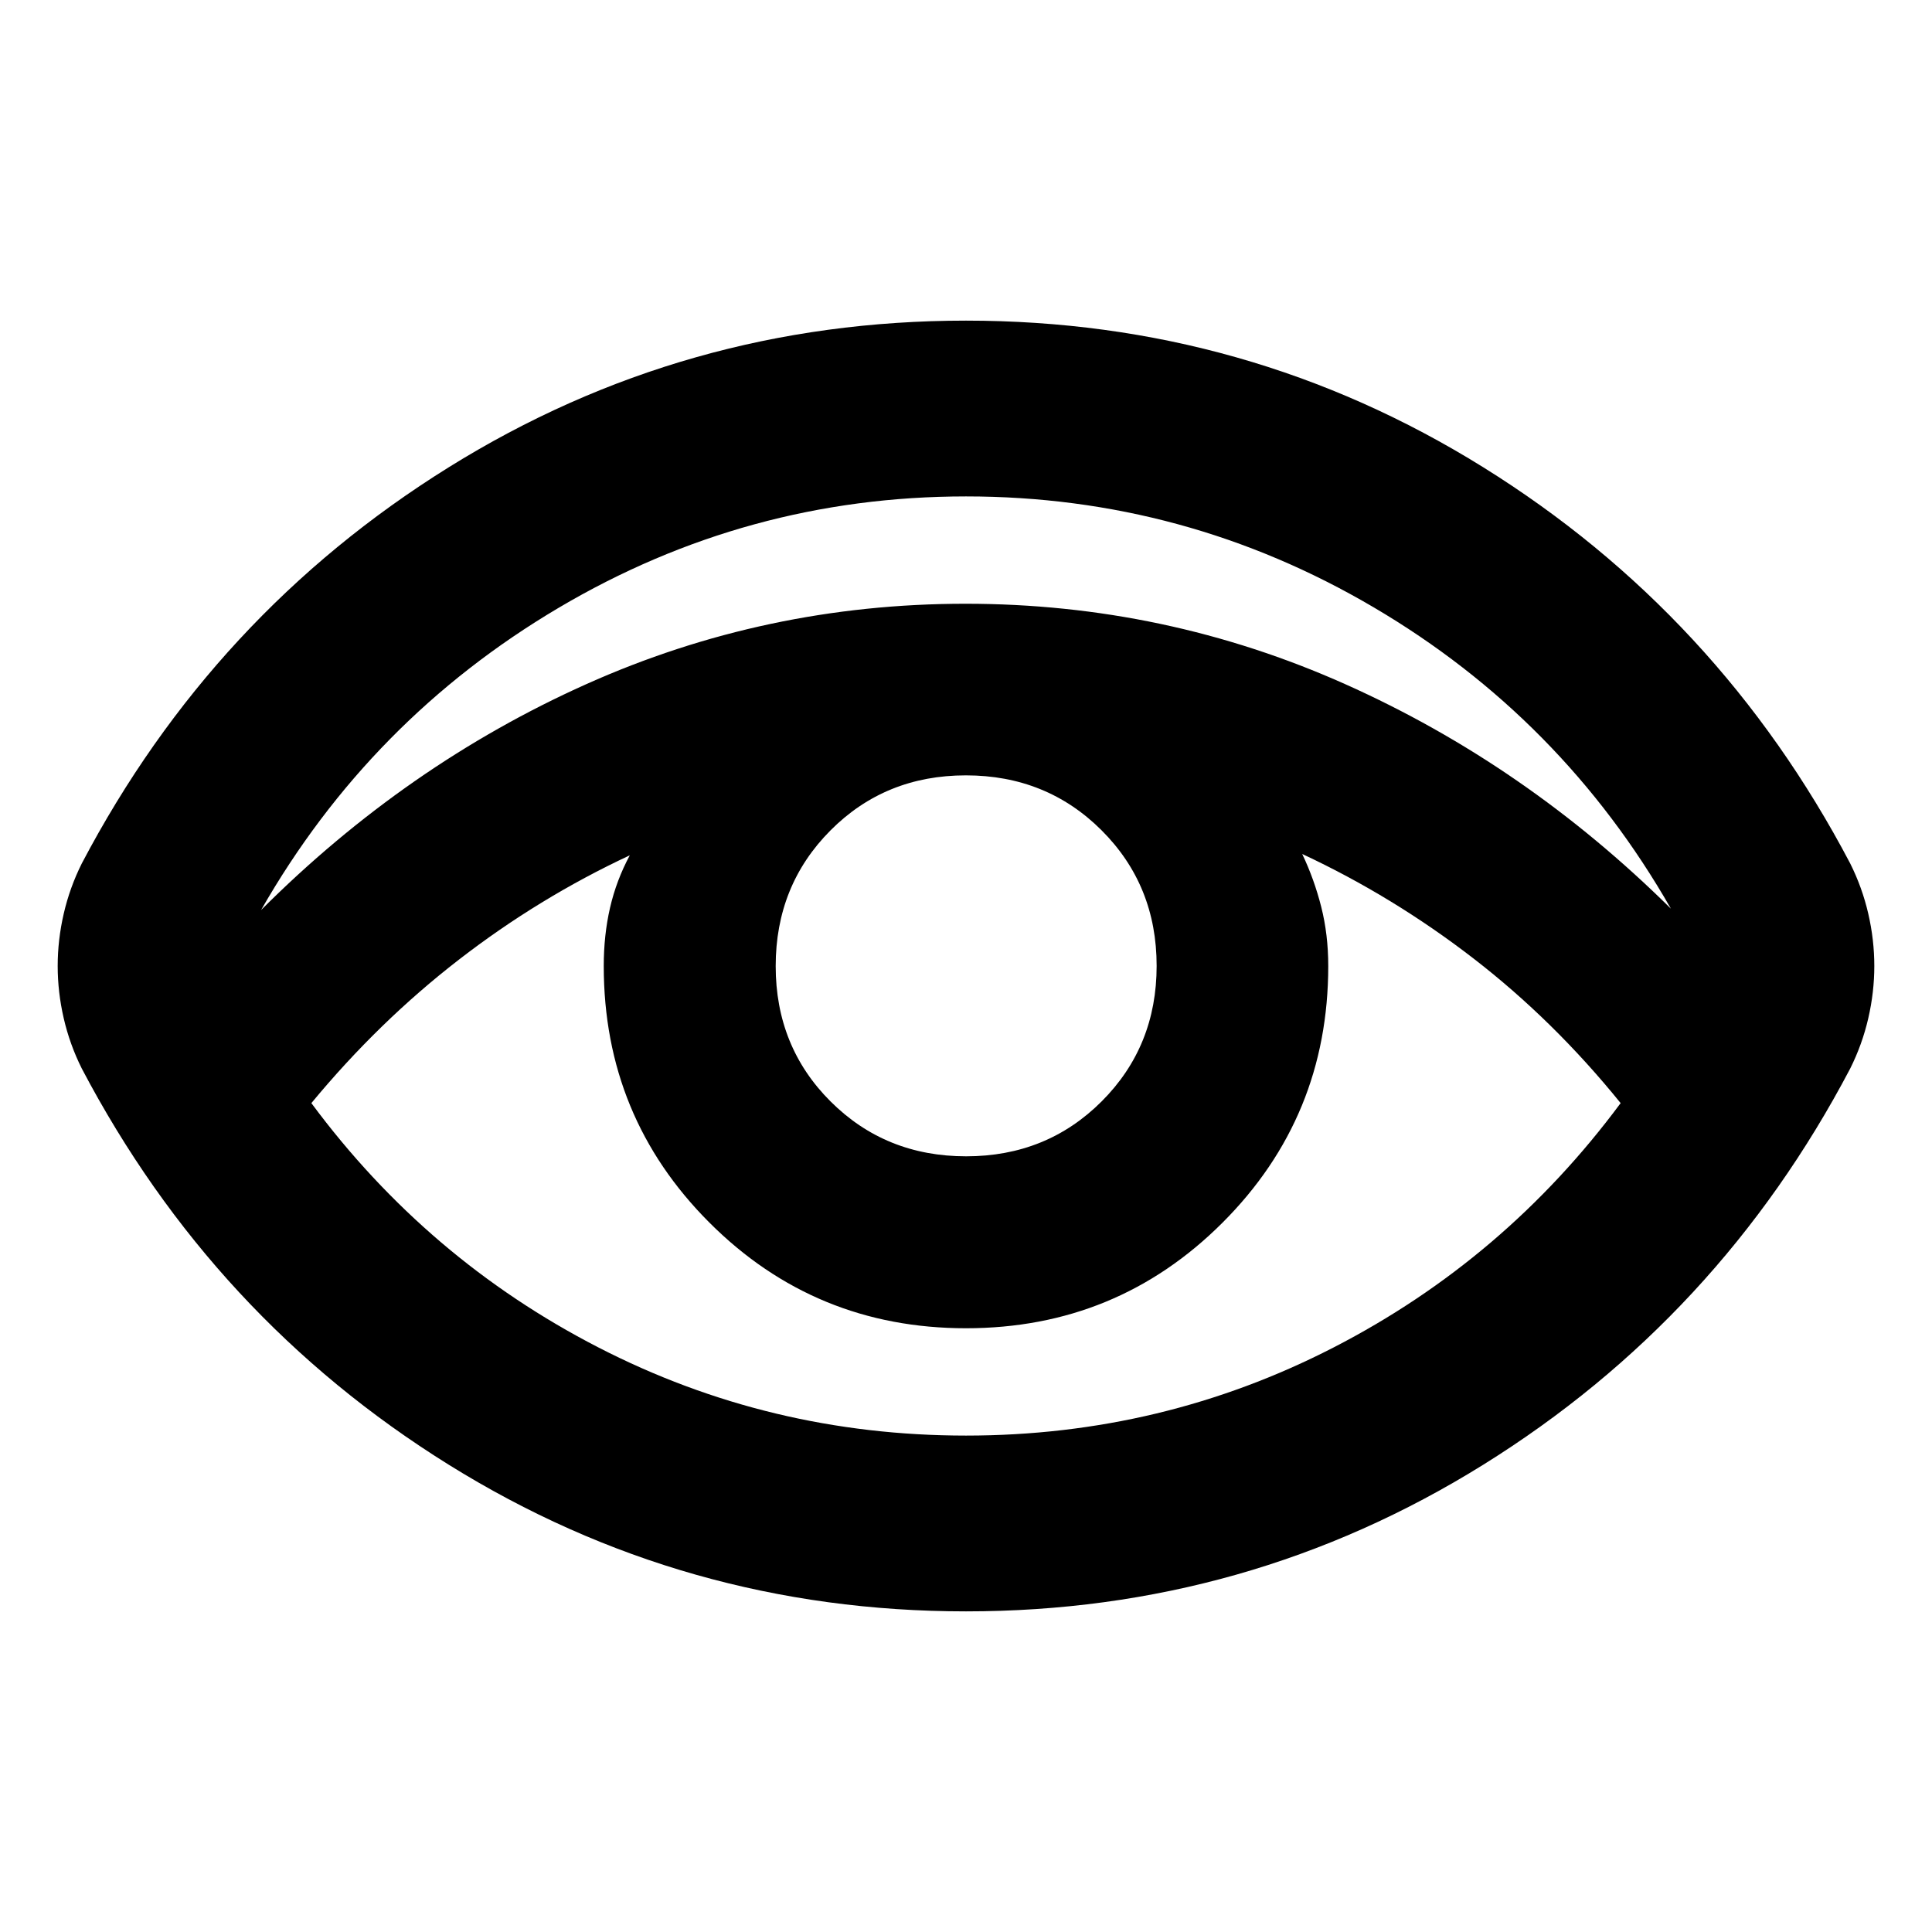 <svg xmlns="http://www.w3.org/2000/svg" height="40" viewBox="0 96 960 960" width="40"><path d="M480 896.681q-139.942 0-257.049-72.885Q105.844 750.911 40.667 627q-6-12-9-25t-3-26q0-13 3-26t9-25q65.177-123.911 182.284-196.796Q340.058 255.319 480 255.319q139.942 0 257.049 72.885Q854.156 401.089 919.333 525q6 12 9 25t3 26q0 13-3 26t-9 25q-65.177 123.911-182.284 196.796Q619.942 896.681 480 896.681Zm.01-87.347q97.565 0 182.665-43.801 85.101-43.801 142.608-121.403-33.254-41.094-73.149-71.895-39.895-30.801-85.069-51.895 5.954 12.506 9.444 26.267Q660 560.369 660 576q0 75-52.5 127.5T480 756q-75 0-127.5-52.5T300 576q0-15.363 3.127-28.957 3.127-13.594 9.808-26.037-45.174 21.095-84.982 51.895-39.809 30.801-73.236 71.229 57.507 77.602 142.618 121.403 85.11 43.801 182.675 43.801Zm.037-138.768q40.065 0 67.372-27.307 27.306-27.308 27.306-67.306 0-40.065-27.355-67.372-27.356-27.306-67.424-27.306-40.068 0-67.29 27.355-27.222 27.356-27.222 67.424 0 40.068 27.307 67.29 27.308 27.222 67.306 27.222ZM129.731 548.19q72.246-72.196 161.497-112.193Q380.479 396 479.746 396q99.268 0 188.772 39.997 89.505 39.997 161.751 111.526-54.174-94.747-147.794-149.802Q588.856 342.666 480 342.666t-202.475 55.388q-93.62 55.389-147.794 150.136Z"/></svg>